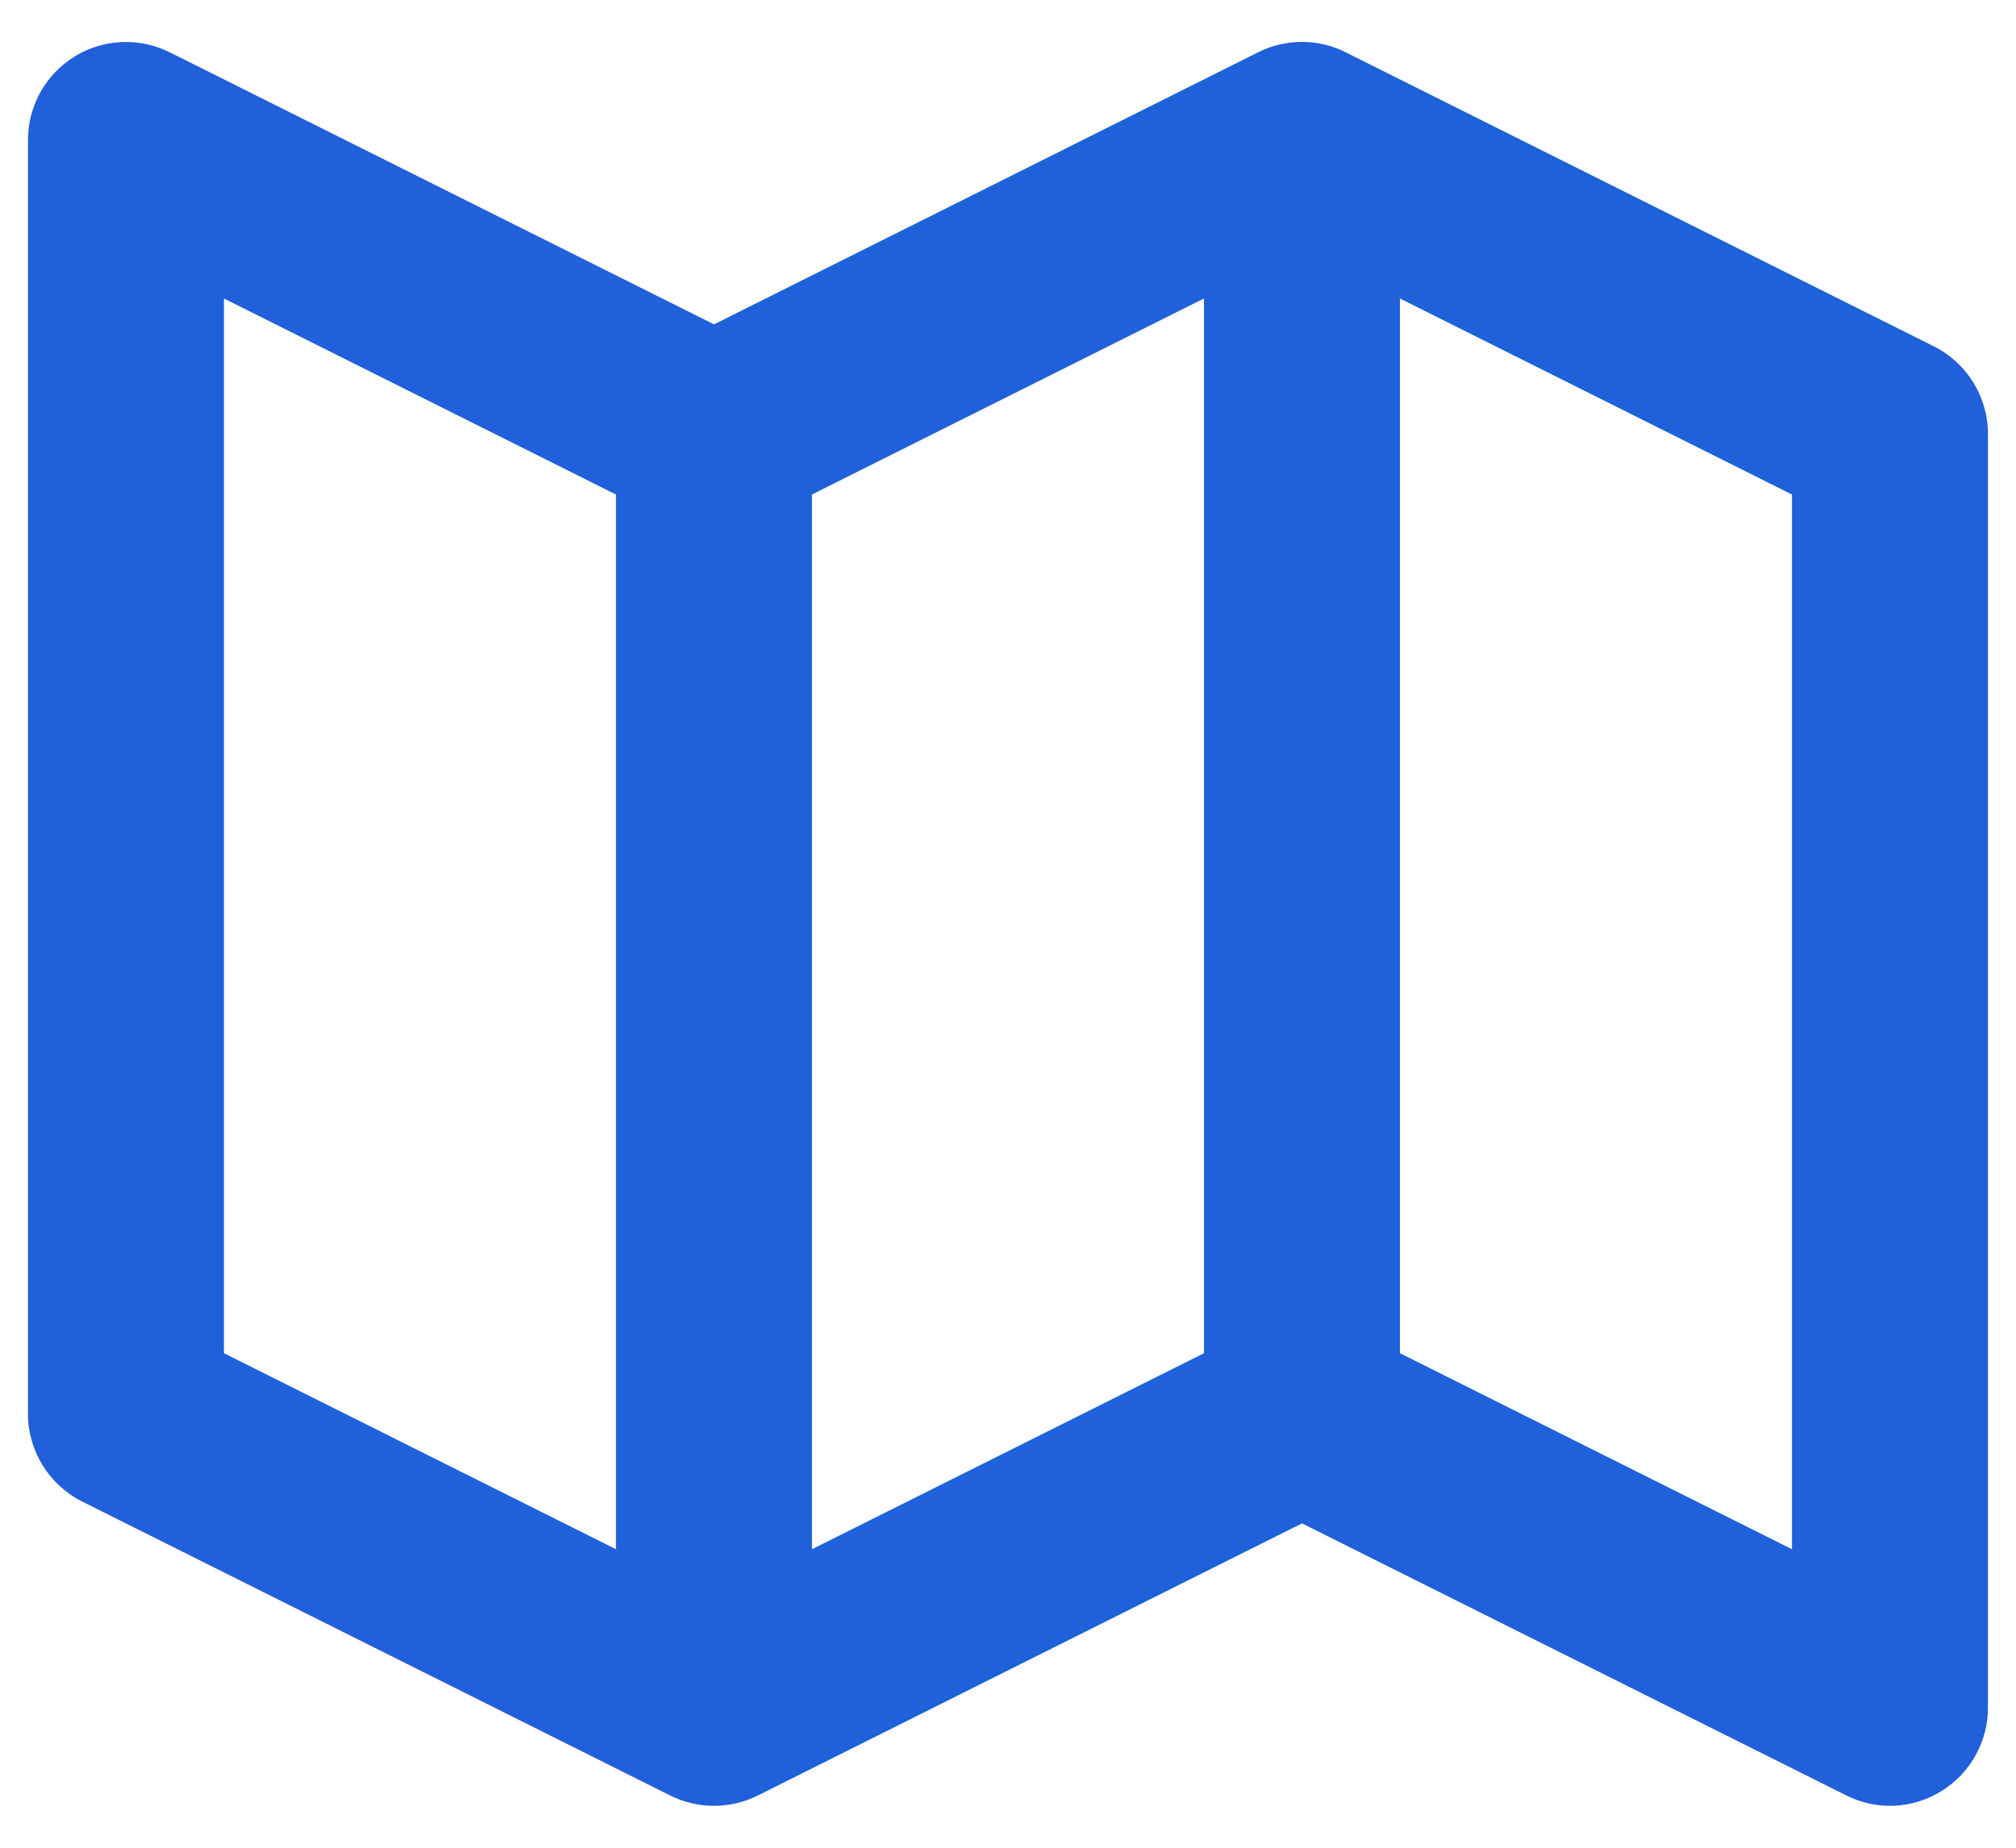 <svg width="24" height="22" viewBox="0 0 24 22" fill="none" xmlns="http://www.w3.org/2000/svg">
<path d="M23.021 4.123L16.021 0.623C15.859 0.541 15.68 0.499 15.499 0.499C15.318 0.499 15.139 0.541 14.977 0.623L8.5 3.862L2.021 0.623C1.843 0.534 1.646 0.492 1.447 0.501C1.248 0.51 1.055 0.569 0.886 0.674C0.717 0.779 0.577 0.925 0.48 1.099C0.384 1.272 0.333 1.468 0.333 1.667V16.833C0.333 17.276 0.583 17.679 0.978 17.878L7.978 21.378C8.14 21.459 8.319 21.501 8.5 21.501C8.681 21.501 8.86 21.459 9.022 21.378L15.5 18.138L21.978 21.376C22.156 21.466 22.353 21.509 22.552 21.5C22.75 21.491 22.943 21.431 23.112 21.326C23.456 21.113 23.666 20.738 23.666 20.333V5.167C23.666 4.725 23.417 4.321 23.021 4.123ZM9.666 5.888L14.333 3.554V16.112L9.666 18.446V5.888ZM2.666 3.554L7.333 5.888V18.446L2.666 16.112V3.554ZM21.333 18.446L16.666 16.112V3.554L21.333 5.888V18.446Z" fill="#2160DB"/>
</svg>
